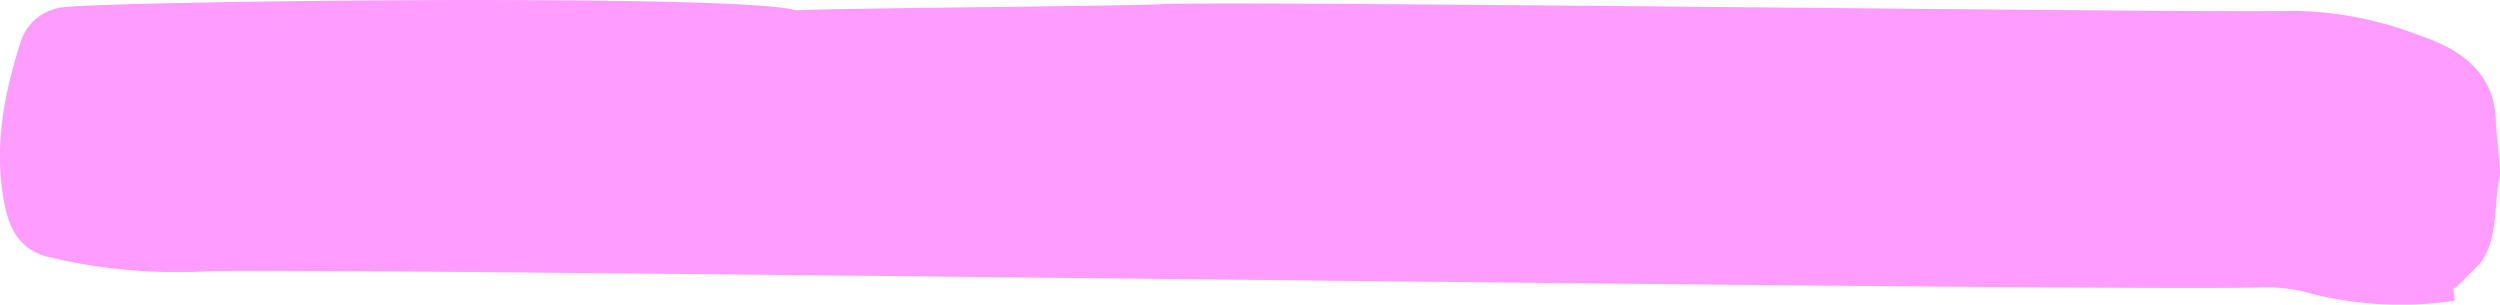 <svg xmlns="http://www.w3.org/2000/svg" viewBox="0 0 199.46 24.3"><defs><style>.cls-1{isolation:isolate;}.cls-2{fill:#ff9cff;mix-blend-mode:multiply;}</style></defs><g class="cls-1"><g id="Camada_1" data-name="Camada 1"><path class="cls-2" d="M3.67,20.46a44.47,44.47,0,0,0,13,1.18c9.83-.3,154.23,1.68,164.05,1.28a13.16,13.16,0,0,1,3.77.53,29.21,29.21,0,0,0,11.36.54l-.12-1,.13,0a7.2,7.2,0,0,0,.93-.9l1.11-1.1c1.53-2.18,1-4.76,1.59-7.13h0l-.36-4h0c0-3.74-2.45-5.81-6-7a29.11,29.11,0,0,0-10.19-2c-6.23.21-84-.82-90.25-.53-4,.18-25.22.31-29.23.49h0C59.24-.53,9.25.09,5.11.57A4,4,0,0,0,1.63,3.4C.3,7.56-.5,11.81.34,16.18.69,18,1.38,19.78,3.67,20.46Z"/></g></g></svg>